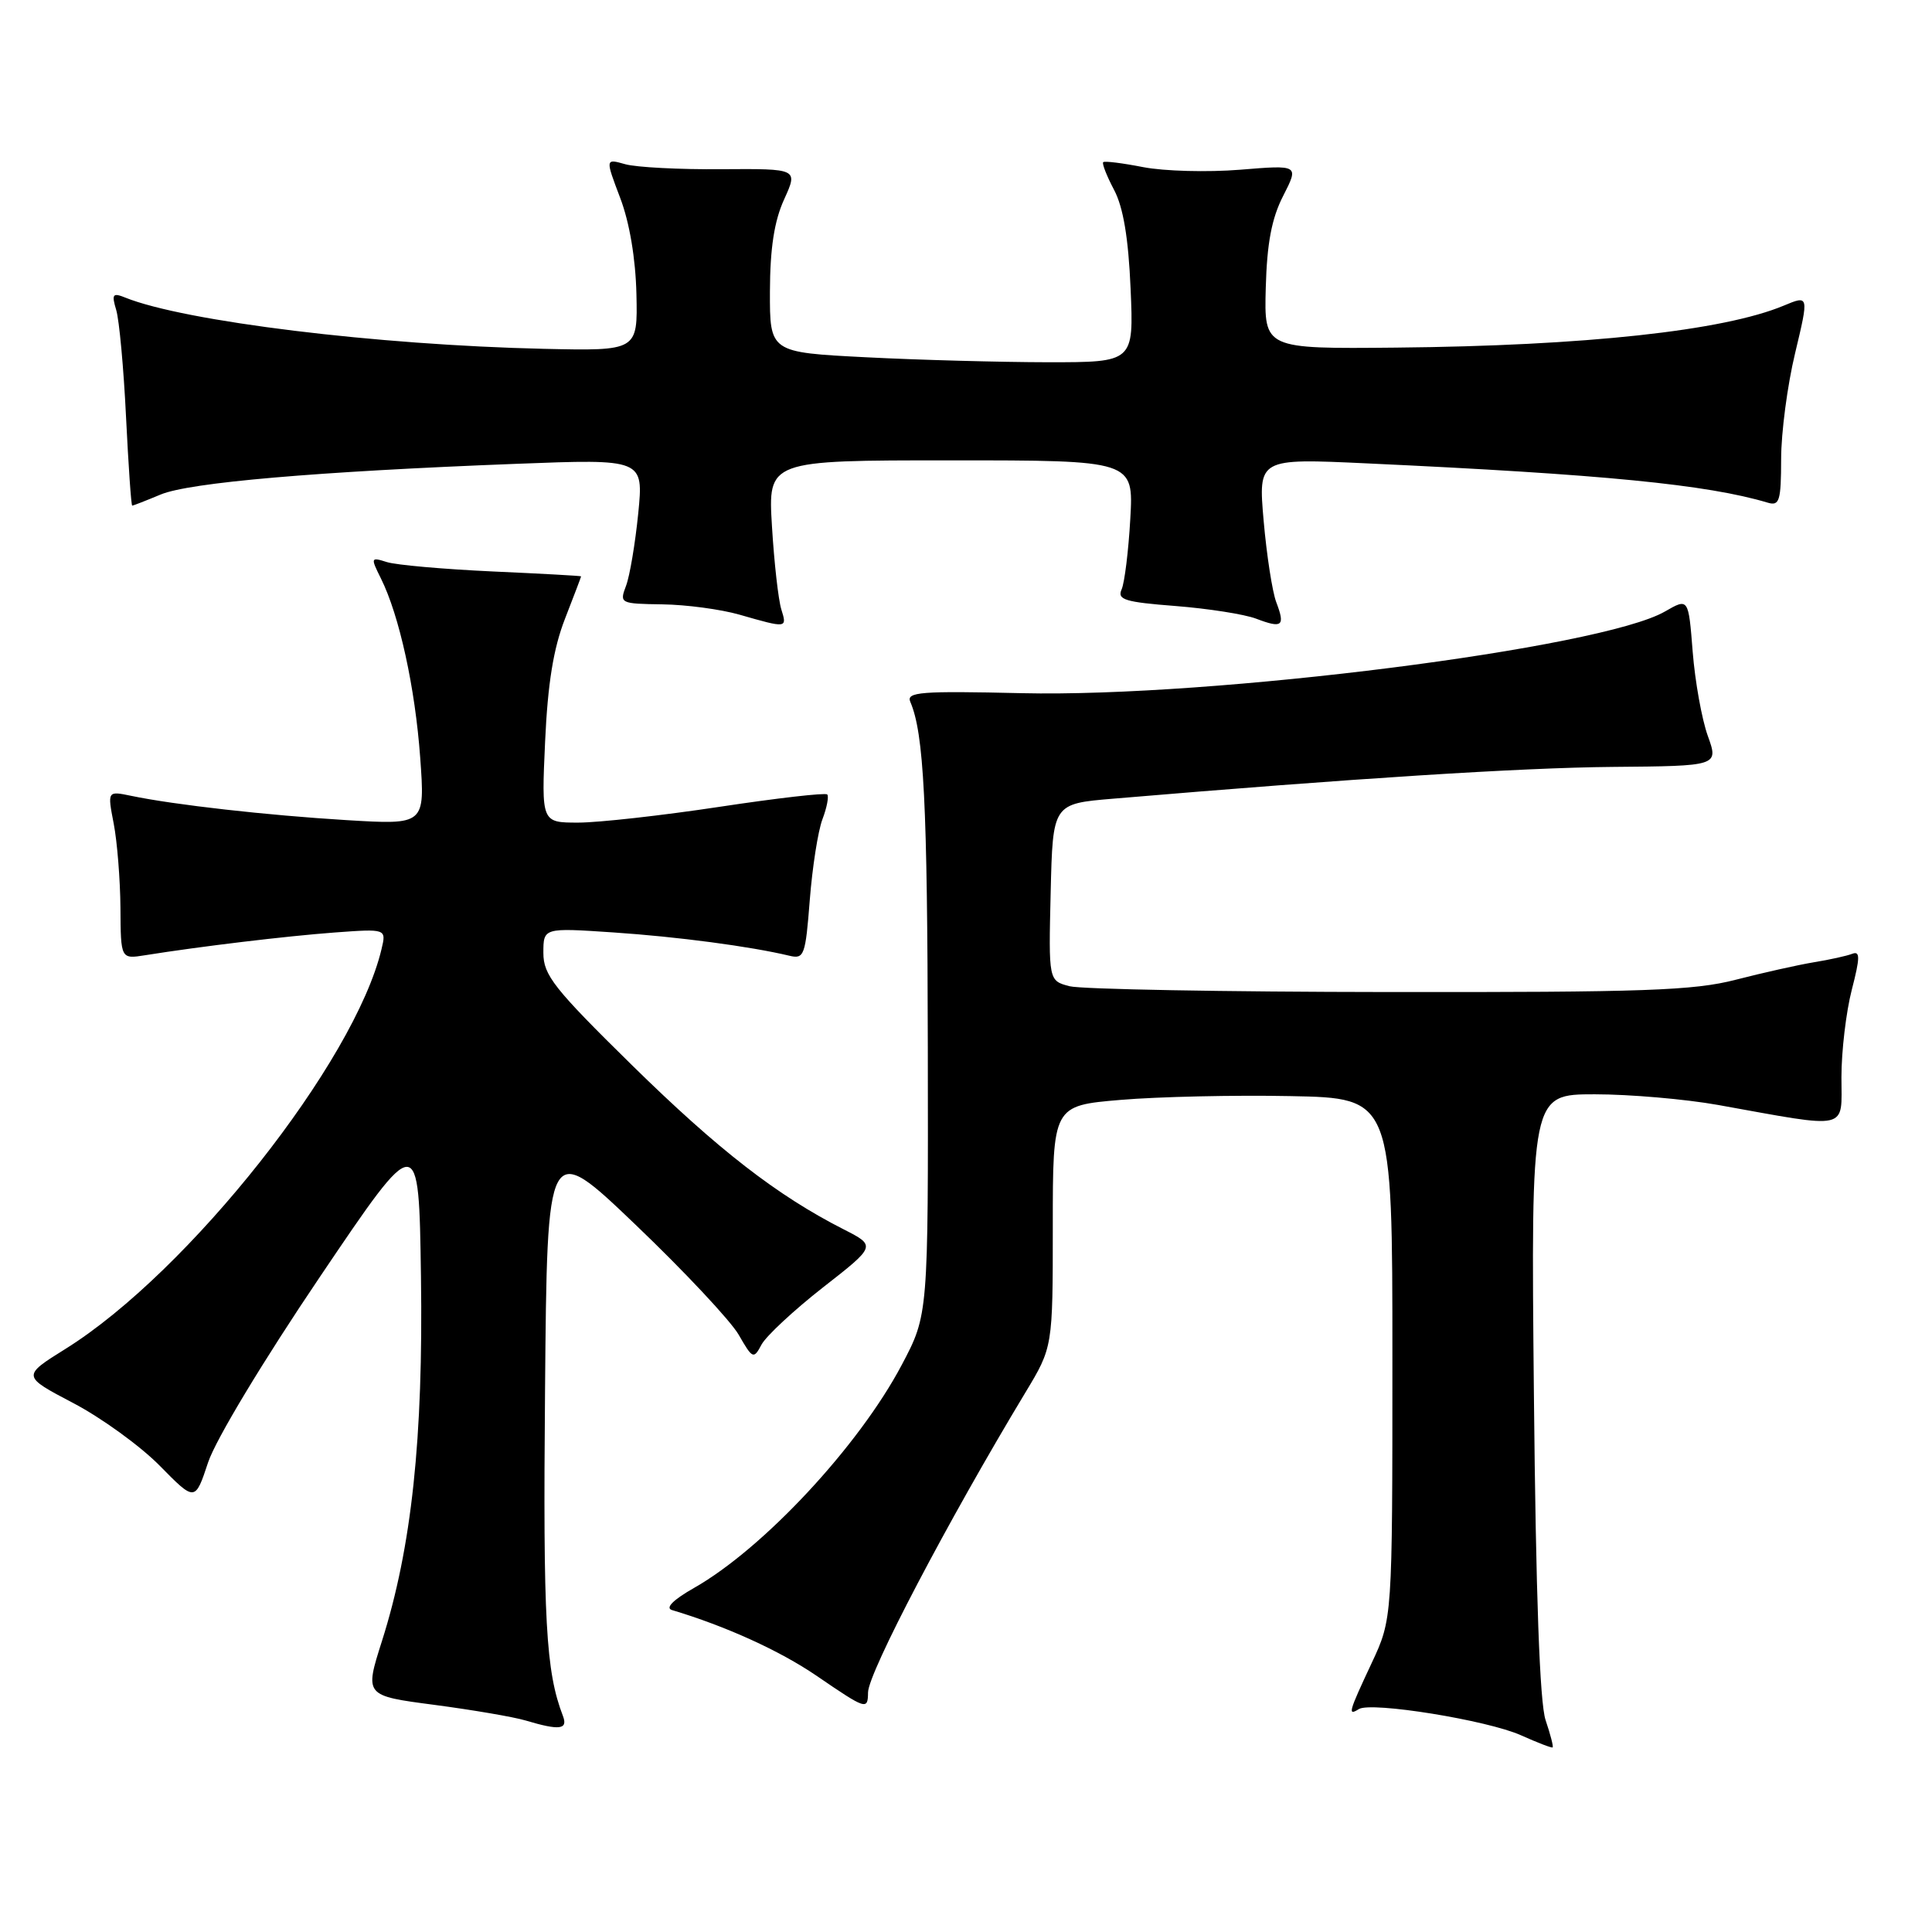 <?xml version="1.0" encoding="UTF-8" standalone="no"?>
<!DOCTYPE svg PUBLIC "-//W3C//DTD SVG 1.1//EN" "http://www.w3.org/Graphics/SVG/1.1/DTD/svg11.dtd" >
<svg xmlns="http://www.w3.org/2000/svg" xmlns:xlink="http://www.w3.org/1999/xlink" version="1.1" viewBox="0 0 256 256">
 <g >
 <path fill="currentColor"
d=" M 204.80 227.93 C 204.02 225.63 203.51 211.37 203.25 184.75 C 202.86 145.00 202.86 145.00 211.32 145.00 C 215.97 145.00 223.32 145.64 227.64 146.41 C 245.27 149.58 244.00 149.86 244.00 142.73 C 244.00 139.27 244.62 134.06 245.37 131.16 C 246.47 126.90 246.49 125.98 245.44 126.38 C 244.73 126.66 242.42 127.17 240.32 127.51 C 238.22 127.86 233.57 128.90 230.00 129.82 C 224.43 131.26 217.85 131.49 184.00 131.45 C 162.28 131.43 143.25 131.08 141.72 130.68 C 138.94 129.95 138.94 129.95 139.22 118.22 C 139.50 106.50 139.50 106.50 147.50 105.83 C 179.31 103.14 201.50 101.73 213.62 101.62 C 227.73 101.50 227.73 101.50 226.29 97.50 C 225.50 95.30 224.60 90.29 224.29 86.36 C 223.73 79.23 223.73 79.23 220.61 81.03 C 212.20 85.89 160.66 92.44 135.39 91.85 C 121.98 91.54 120.06 91.69 120.62 93.00 C 122.42 97.17 122.89 106.48 122.94 138.85 C 123.00 174.21 123.00 174.21 119.49 180.85 C 113.81 191.60 101.16 205.18 91.98 210.40 C 89.20 211.98 88.12 213.06 89.04 213.34 C 96.19 215.48 103.31 218.72 108.17 222.03 C 114.80 226.56 114.99 226.62 115.02 224.25 C 115.06 221.63 125.56 201.61 135.88 184.50 C 139.50 178.50 139.50 178.50 139.50 162.50 C 139.50 146.50 139.50 146.50 148.50 145.74 C 153.45 145.32 163.57 145.09 171.00 145.24 C 184.50 145.50 184.50 145.50 184.50 180.00 C 184.50 214.50 184.50 214.50 181.75 220.37 C 178.68 226.92 178.55 227.40 180.06 226.46 C 181.70 225.45 197.10 227.94 201.53 229.93 C 203.72 230.91 205.60 231.64 205.73 231.54 C 205.86 231.45 205.44 229.82 204.80 227.93 Z  M 74.59 227.37 C 72.32 221.47 71.95 214.79 72.22 184.29 C 72.50 151.08 72.50 151.08 84.22 162.29 C 90.67 168.45 96.81 175.01 97.88 176.86 C 99.73 180.08 99.86 180.13 100.91 178.16 C 101.52 177.03 105.18 173.62 109.05 170.59 C 116.09 165.09 116.09 165.09 111.80 162.90 C 102.98 158.42 95.17 152.36 83.75 141.15 C 73.40 130.98 72.00 129.21 72.00 126.27 C 72.00 122.93 72.00 122.93 81.25 123.55 C 89.76 124.12 99.42 125.40 104.60 126.64 C 106.55 127.11 106.73 126.62 107.30 119.25 C 107.64 114.92 108.39 110.10 108.98 108.55 C 109.57 106.99 109.85 105.52 109.61 105.27 C 109.36 105.02 102.93 105.76 95.33 106.91 C 87.72 108.06 79.30 109.00 76.62 109.00 C 71.74 109.00 71.74 109.00 72.23 98.25 C 72.58 90.57 73.33 85.93 74.86 82.00 C 76.04 78.97 77.00 76.44 77.00 76.37 C 77.00 76.30 71.71 76.01 65.25 75.72 C 58.79 75.42 52.50 74.87 51.27 74.48 C 49.12 73.80 49.09 73.87 50.47 76.64 C 52.91 81.53 55.01 91.12 55.68 100.40 C 56.32 109.30 56.32 109.30 45.91 108.67 C 35.39 108.03 23.11 106.65 17.37 105.45 C 14.23 104.80 14.23 104.80 15.07 109.15 C 15.53 111.54 15.93 116.56 15.96 120.30 C 16.00 127.09 16.00 127.09 19.25 126.57 C 26.51 125.41 37.89 124.04 44.35 123.56 C 51.20 123.06 51.20 123.06 50.55 125.78 C 47.00 140.70 24.98 168.55 8.70 178.72 C 2.90 182.34 2.90 182.34 9.70 185.91 C 13.44 187.87 18.60 191.61 21.17 194.22 C 25.85 198.98 25.85 198.98 27.58 193.76 C 28.58 190.76 34.87 180.32 42.41 169.16 C 55.50 149.77 55.50 149.77 55.78 169.14 C 56.09 190.60 54.55 205.06 50.60 217.48 C 48.31 224.69 48.31 224.69 57.53 225.90 C 62.61 226.57 68.05 227.50 69.63 227.97 C 74.15 229.32 75.28 229.18 74.59 227.37 Z  M 103.53 80.75 C 103.14 79.51 102.58 74.56 102.29 69.75 C 101.76 61.00 101.76 61.00 125.98 61.00 C 150.21 61.00 150.21 61.00 149.77 68.75 C 149.53 73.01 149.01 77.22 148.62 78.10 C 148.01 79.46 149.05 79.78 155.77 80.30 C 160.09 80.64 164.90 81.39 166.45 81.98 C 169.92 83.30 170.32 82.97 169.11 79.79 C 168.59 78.42 167.84 73.57 167.44 69.01 C 166.72 60.73 166.72 60.73 181.11 61.40 C 212.42 62.85 226.18 64.20 234.25 66.61 C 235.79 67.07 236.00 66.36 236.01 60.82 C 236.01 57.34 236.84 51.03 237.86 46.80 C 239.70 39.10 239.70 39.10 236.35 40.50 C 228.37 43.83 210.05 45.82 185.00 46.06 C 167.50 46.23 167.50 46.23 167.72 38.14 C 167.88 32.23 168.50 28.93 170.03 25.95 C 172.12 21.85 172.12 21.85 164.31 22.49 C 160.01 22.84 154.25 22.68 151.50 22.15 C 148.75 21.61 146.36 21.31 146.18 21.49 C 146.00 21.67 146.65 23.32 147.62 25.16 C 148.84 27.46 149.52 31.53 149.81 38.25 C 150.23 48.00 150.23 48.00 138.87 48.00 C 132.61 47.99 121.76 47.70 114.75 47.34 C 102.00 46.69 102.00 46.69 102.02 38.60 C 102.04 32.89 102.59 29.30 103.90 26.42 C 105.75 22.35 105.75 22.35 95.62 22.42 C 90.06 22.47 84.31 22.17 82.85 21.76 C 80.20 21.01 80.20 21.01 82.18 26.23 C 83.42 29.49 84.22 34.26 84.33 38.97 C 84.50 46.50 84.50 46.50 72.00 46.22 C 49.99 45.72 24.46 42.60 16.59 39.43 C 14.93 38.76 14.77 38.98 15.40 41.08 C 15.80 42.41 16.39 48.79 16.70 55.25 C 17.02 61.71 17.38 67.00 17.52 67.00 C 17.65 67.00 19.34 66.34 21.28 65.53 C 25.11 63.93 41.92 62.48 68.39 61.46 C 85.28 60.81 85.28 60.81 84.57 68.03 C 84.17 72.00 83.45 76.32 82.95 77.63 C 82.07 79.95 82.17 80.00 87.77 80.08 C 90.92 80.12 95.53 80.74 98.00 81.45 C 104.30 83.26 104.31 83.25 103.53 80.75 Z "/>
</g>
</svg>